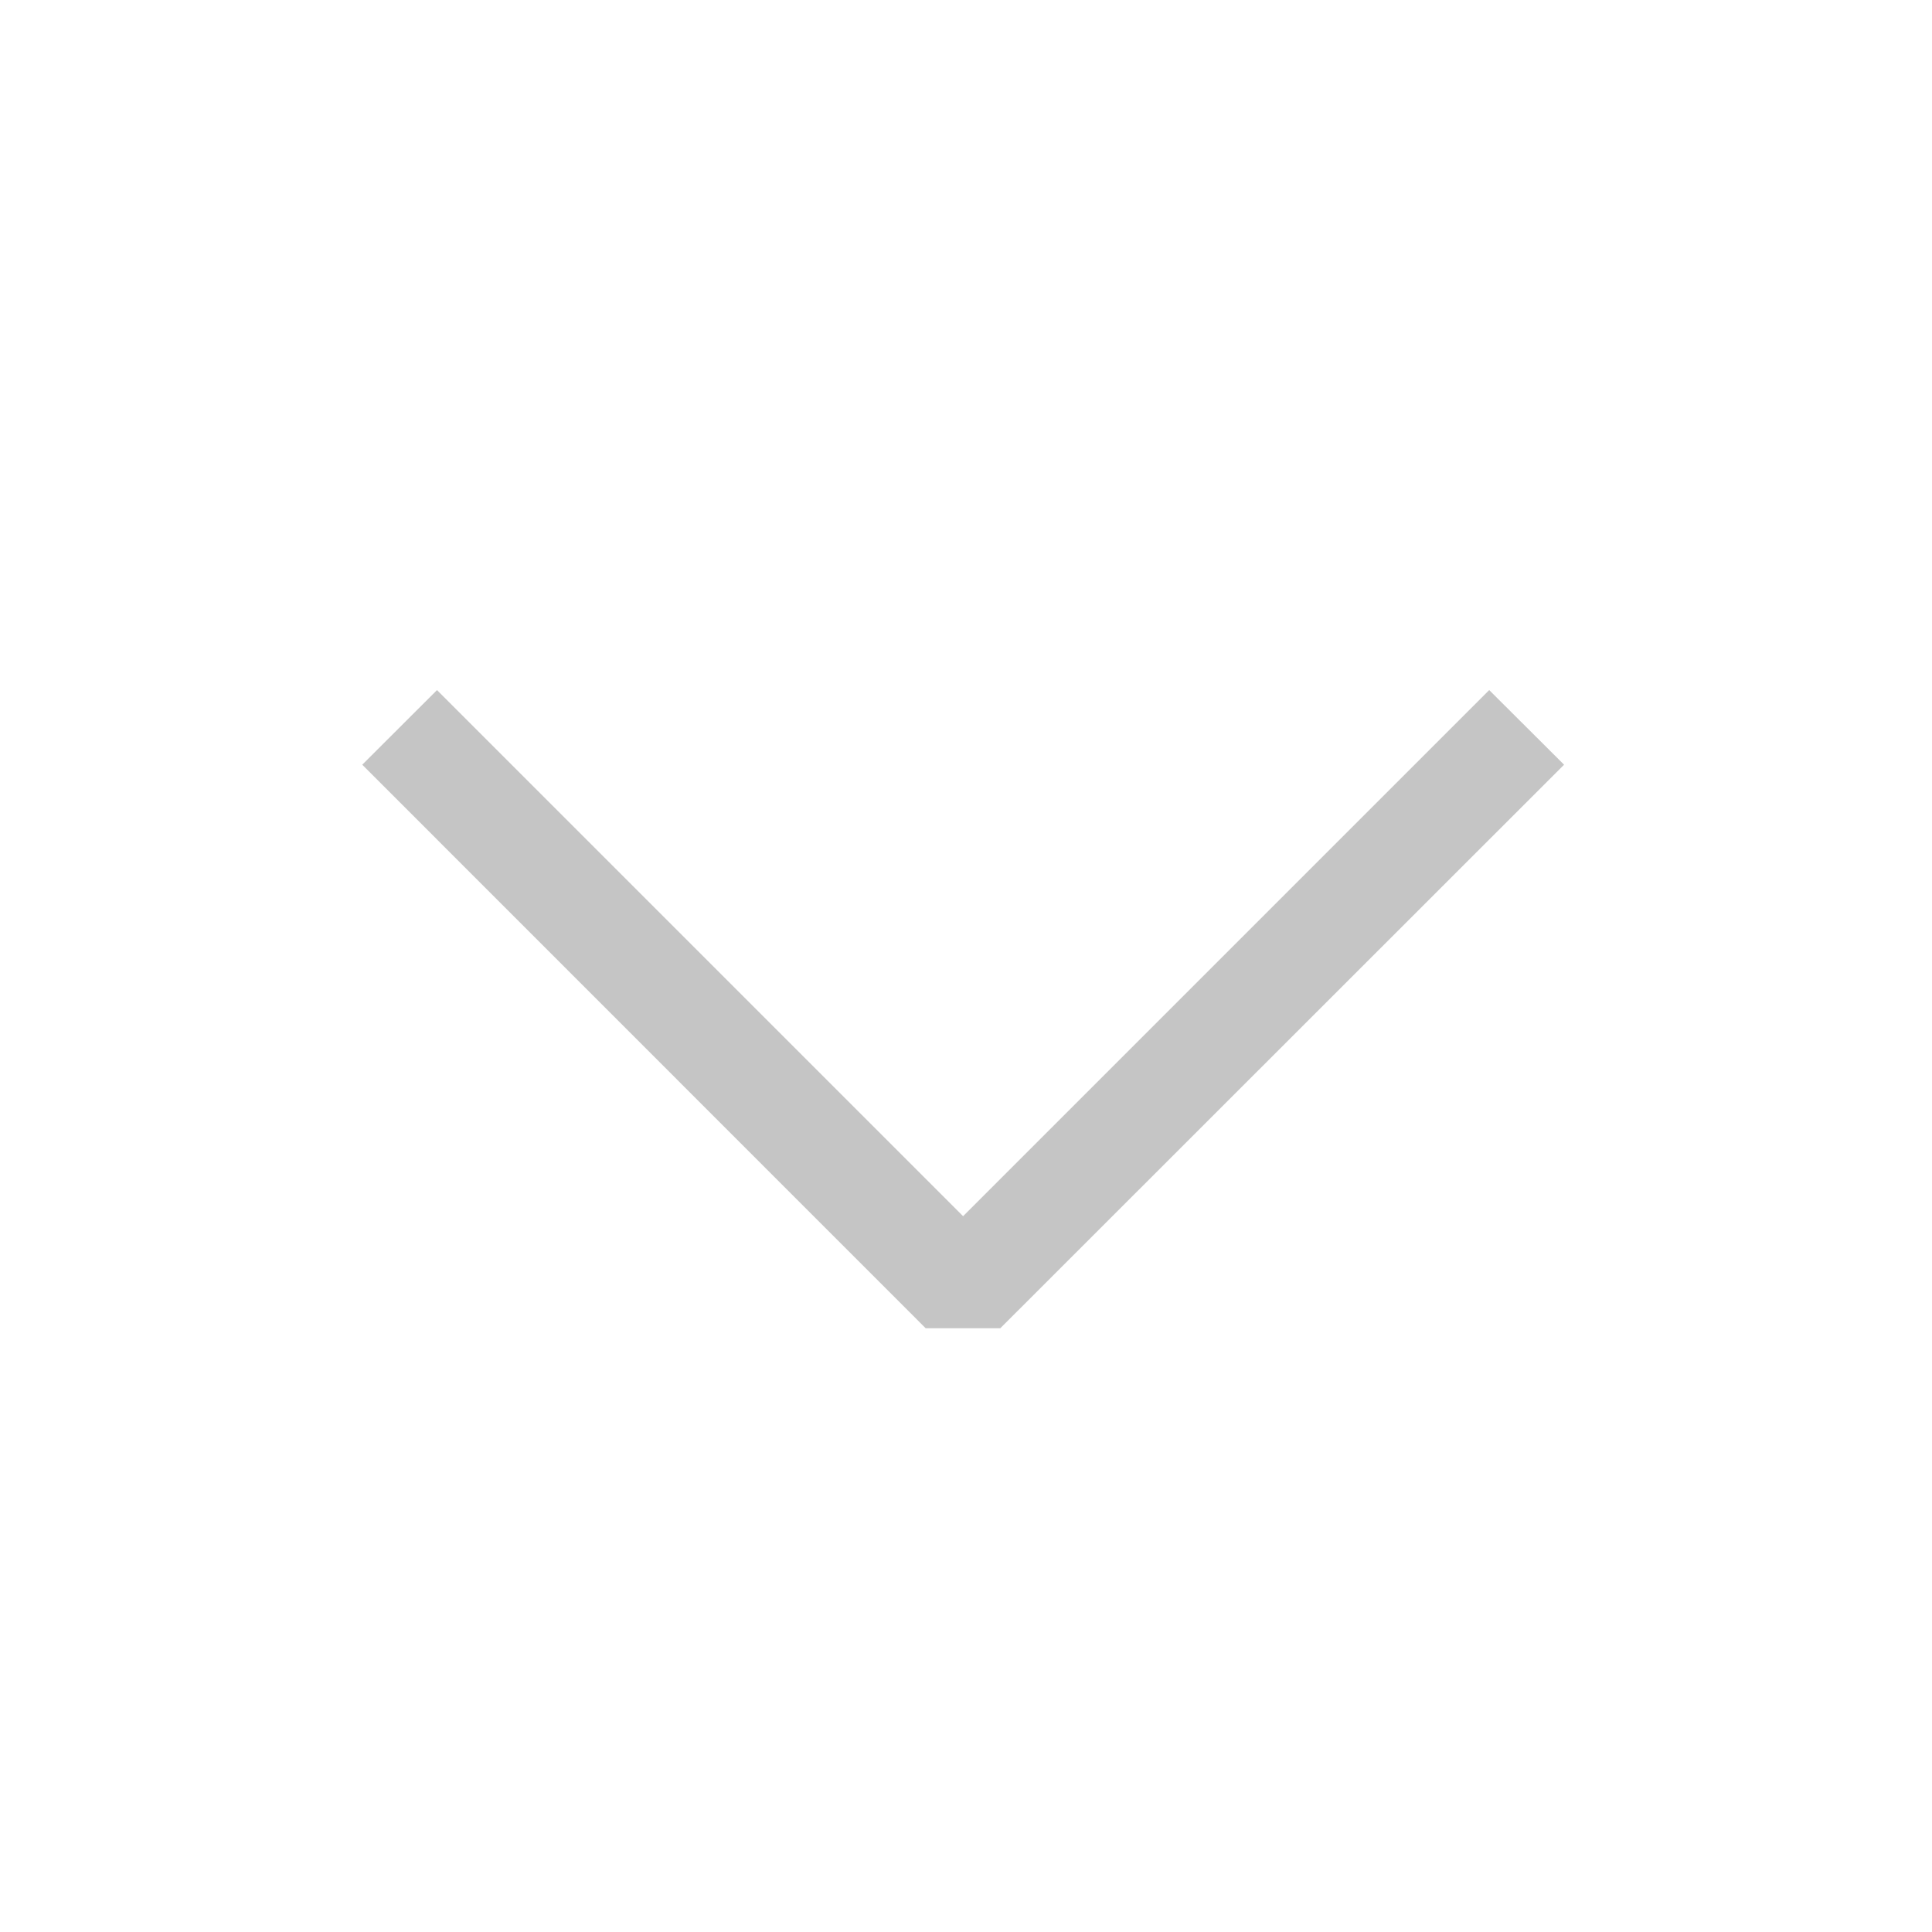 <svg width="16" height="16" fill="none" xmlns="http://www.w3.org/2000/svg"><path fill-rule="evenodd" clip-rule="evenodd" d="m7.976 10.072 4.357-4.357.62.618L8.284 11h-.618L3 6.333l.619-.618 4.357 4.357Z" fill="#C5C5C5"/></svg>